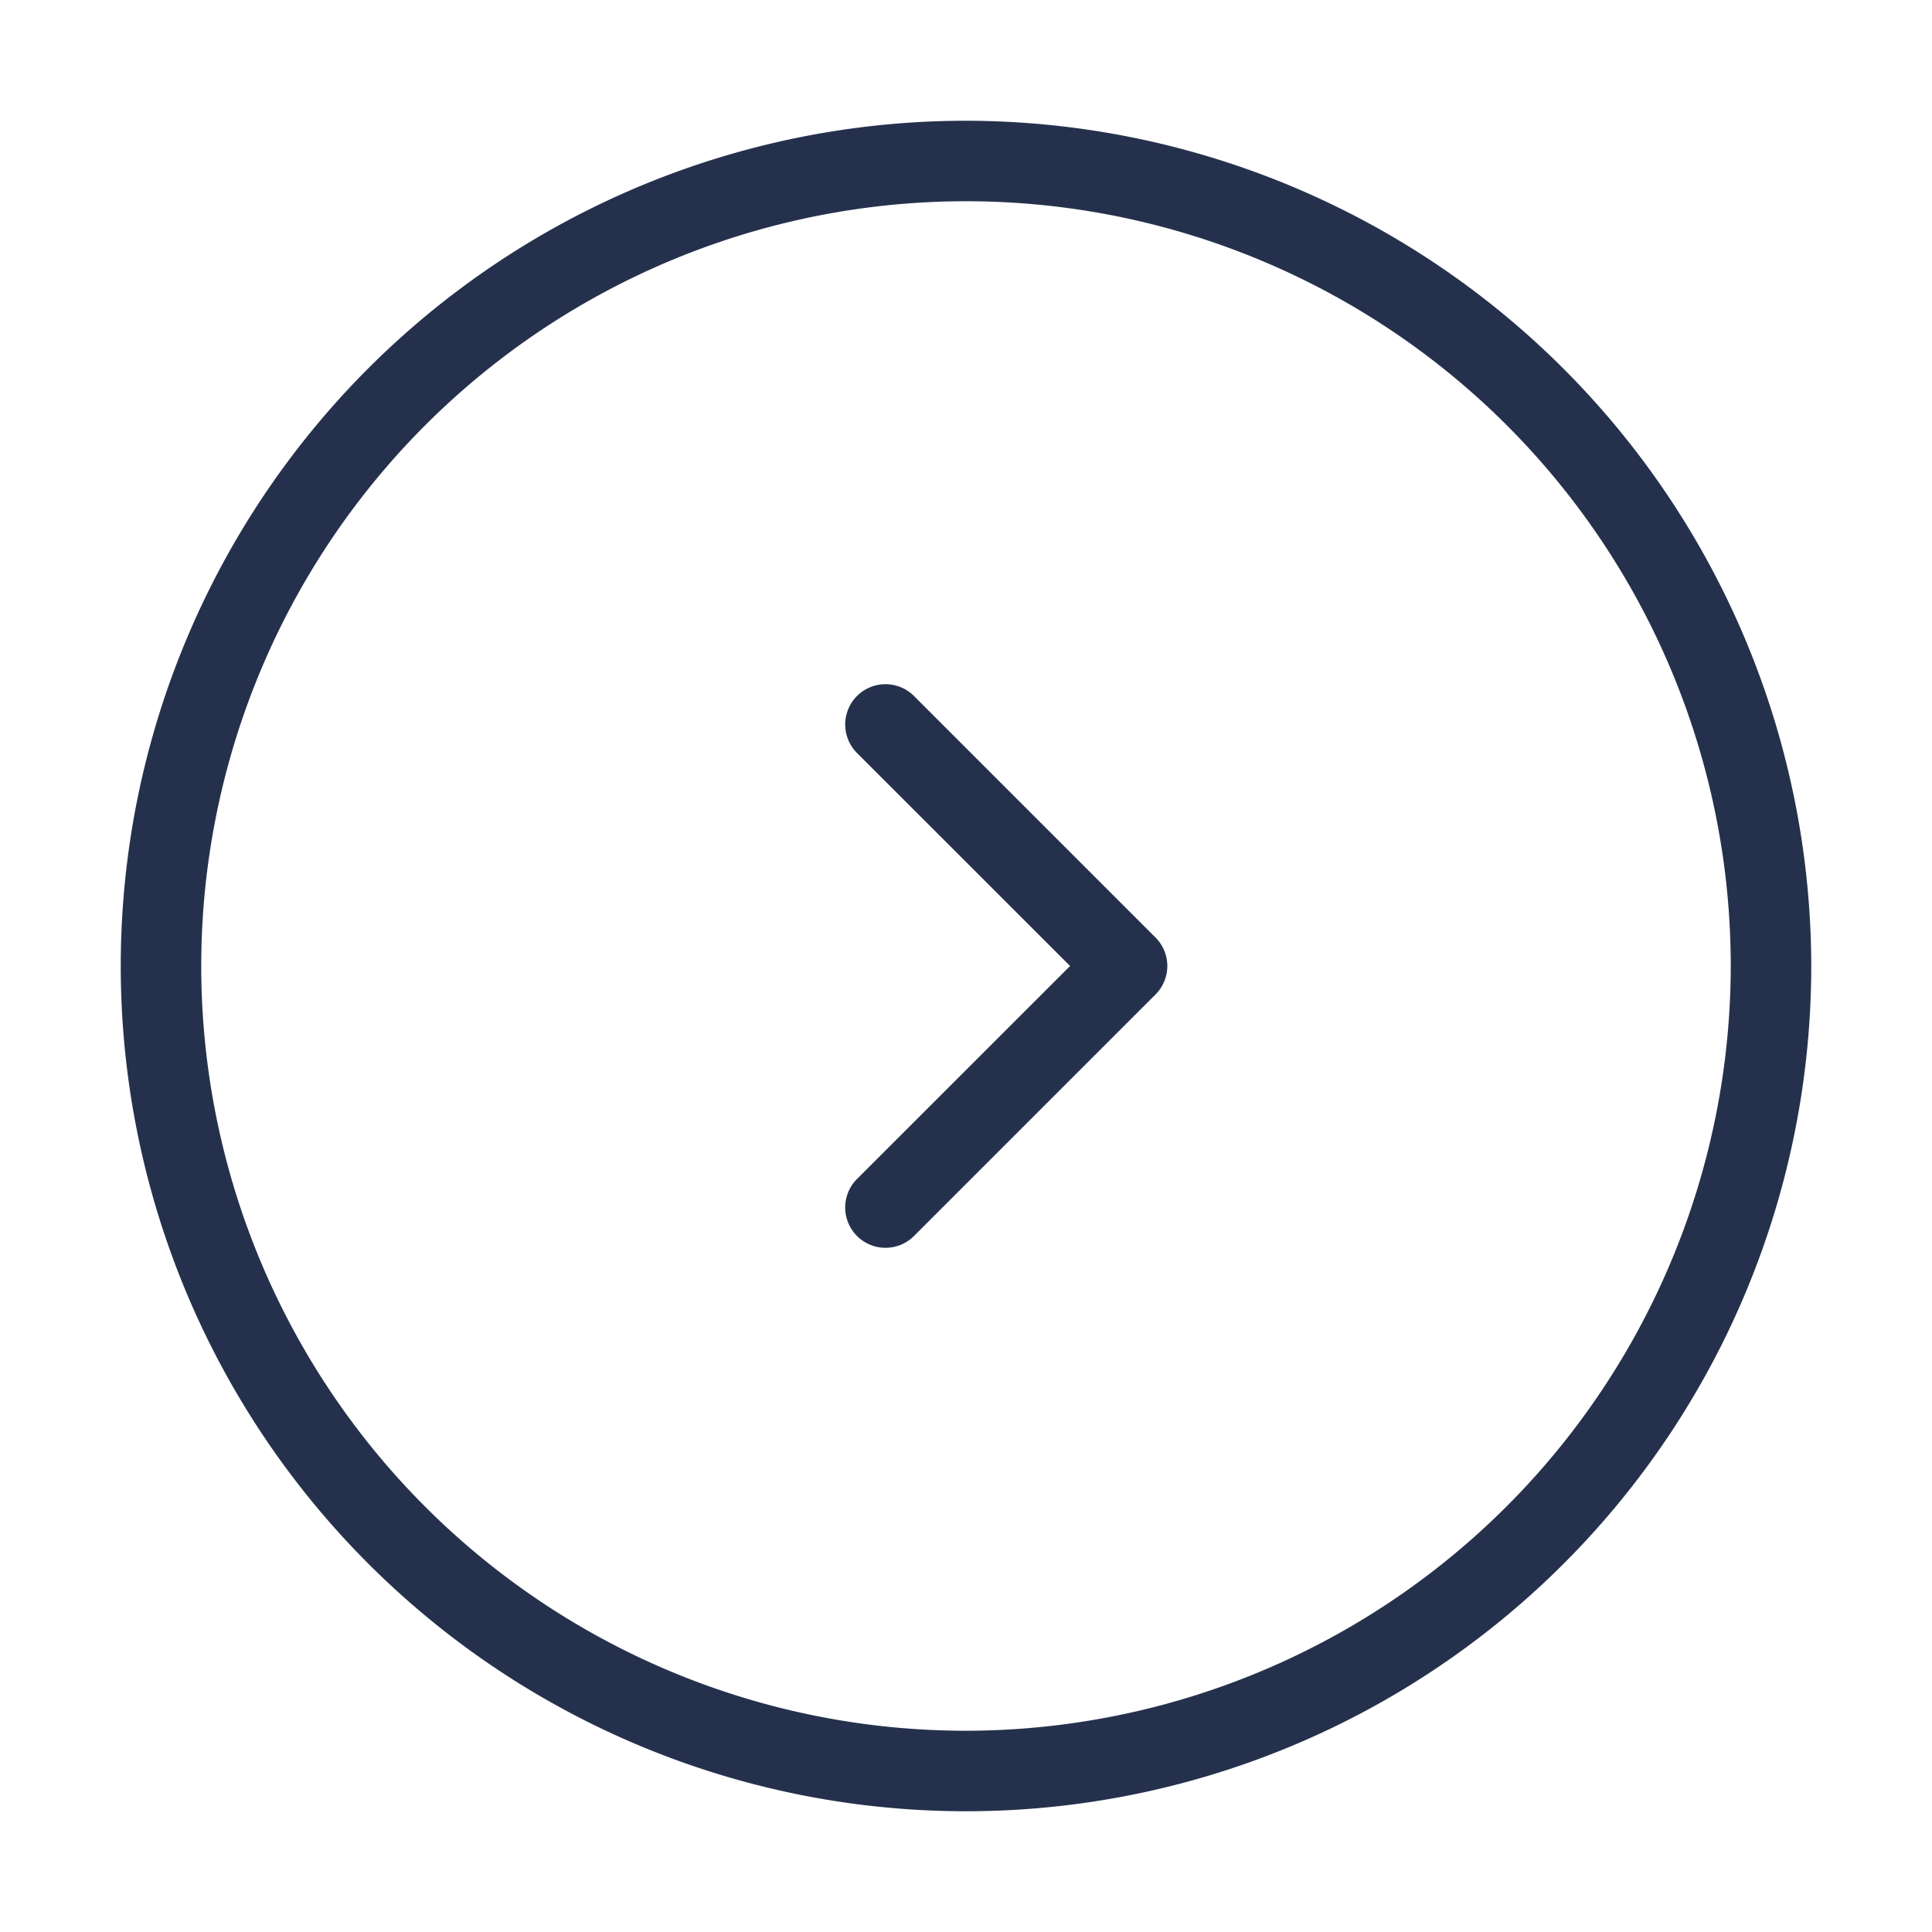 <svg id="Layer" xmlns="http://www.w3.org/2000/svg" viewBox="0 0 24 24"><defs><style>.cls-1{fill:#25314c;}</style></defs><path id="angle-right-circle" class="cls-1" d="M12,1.5A10.5,10.5,0,1,0,22.5,12,10.512,10.512,0,0,0,12,1.5Zm0,20A9.5,9.5,0,1,1,21.5,12,9.511,9.511,0,0,1,12,21.5Zm2.354-9.854a.5.5,0,0,1,0,.708l-3,3a.5.5,0,0,1-.708-.708L13.293,12,10.646,9.354a.5.5,0,0,1,.708-.708Z"/></svg>